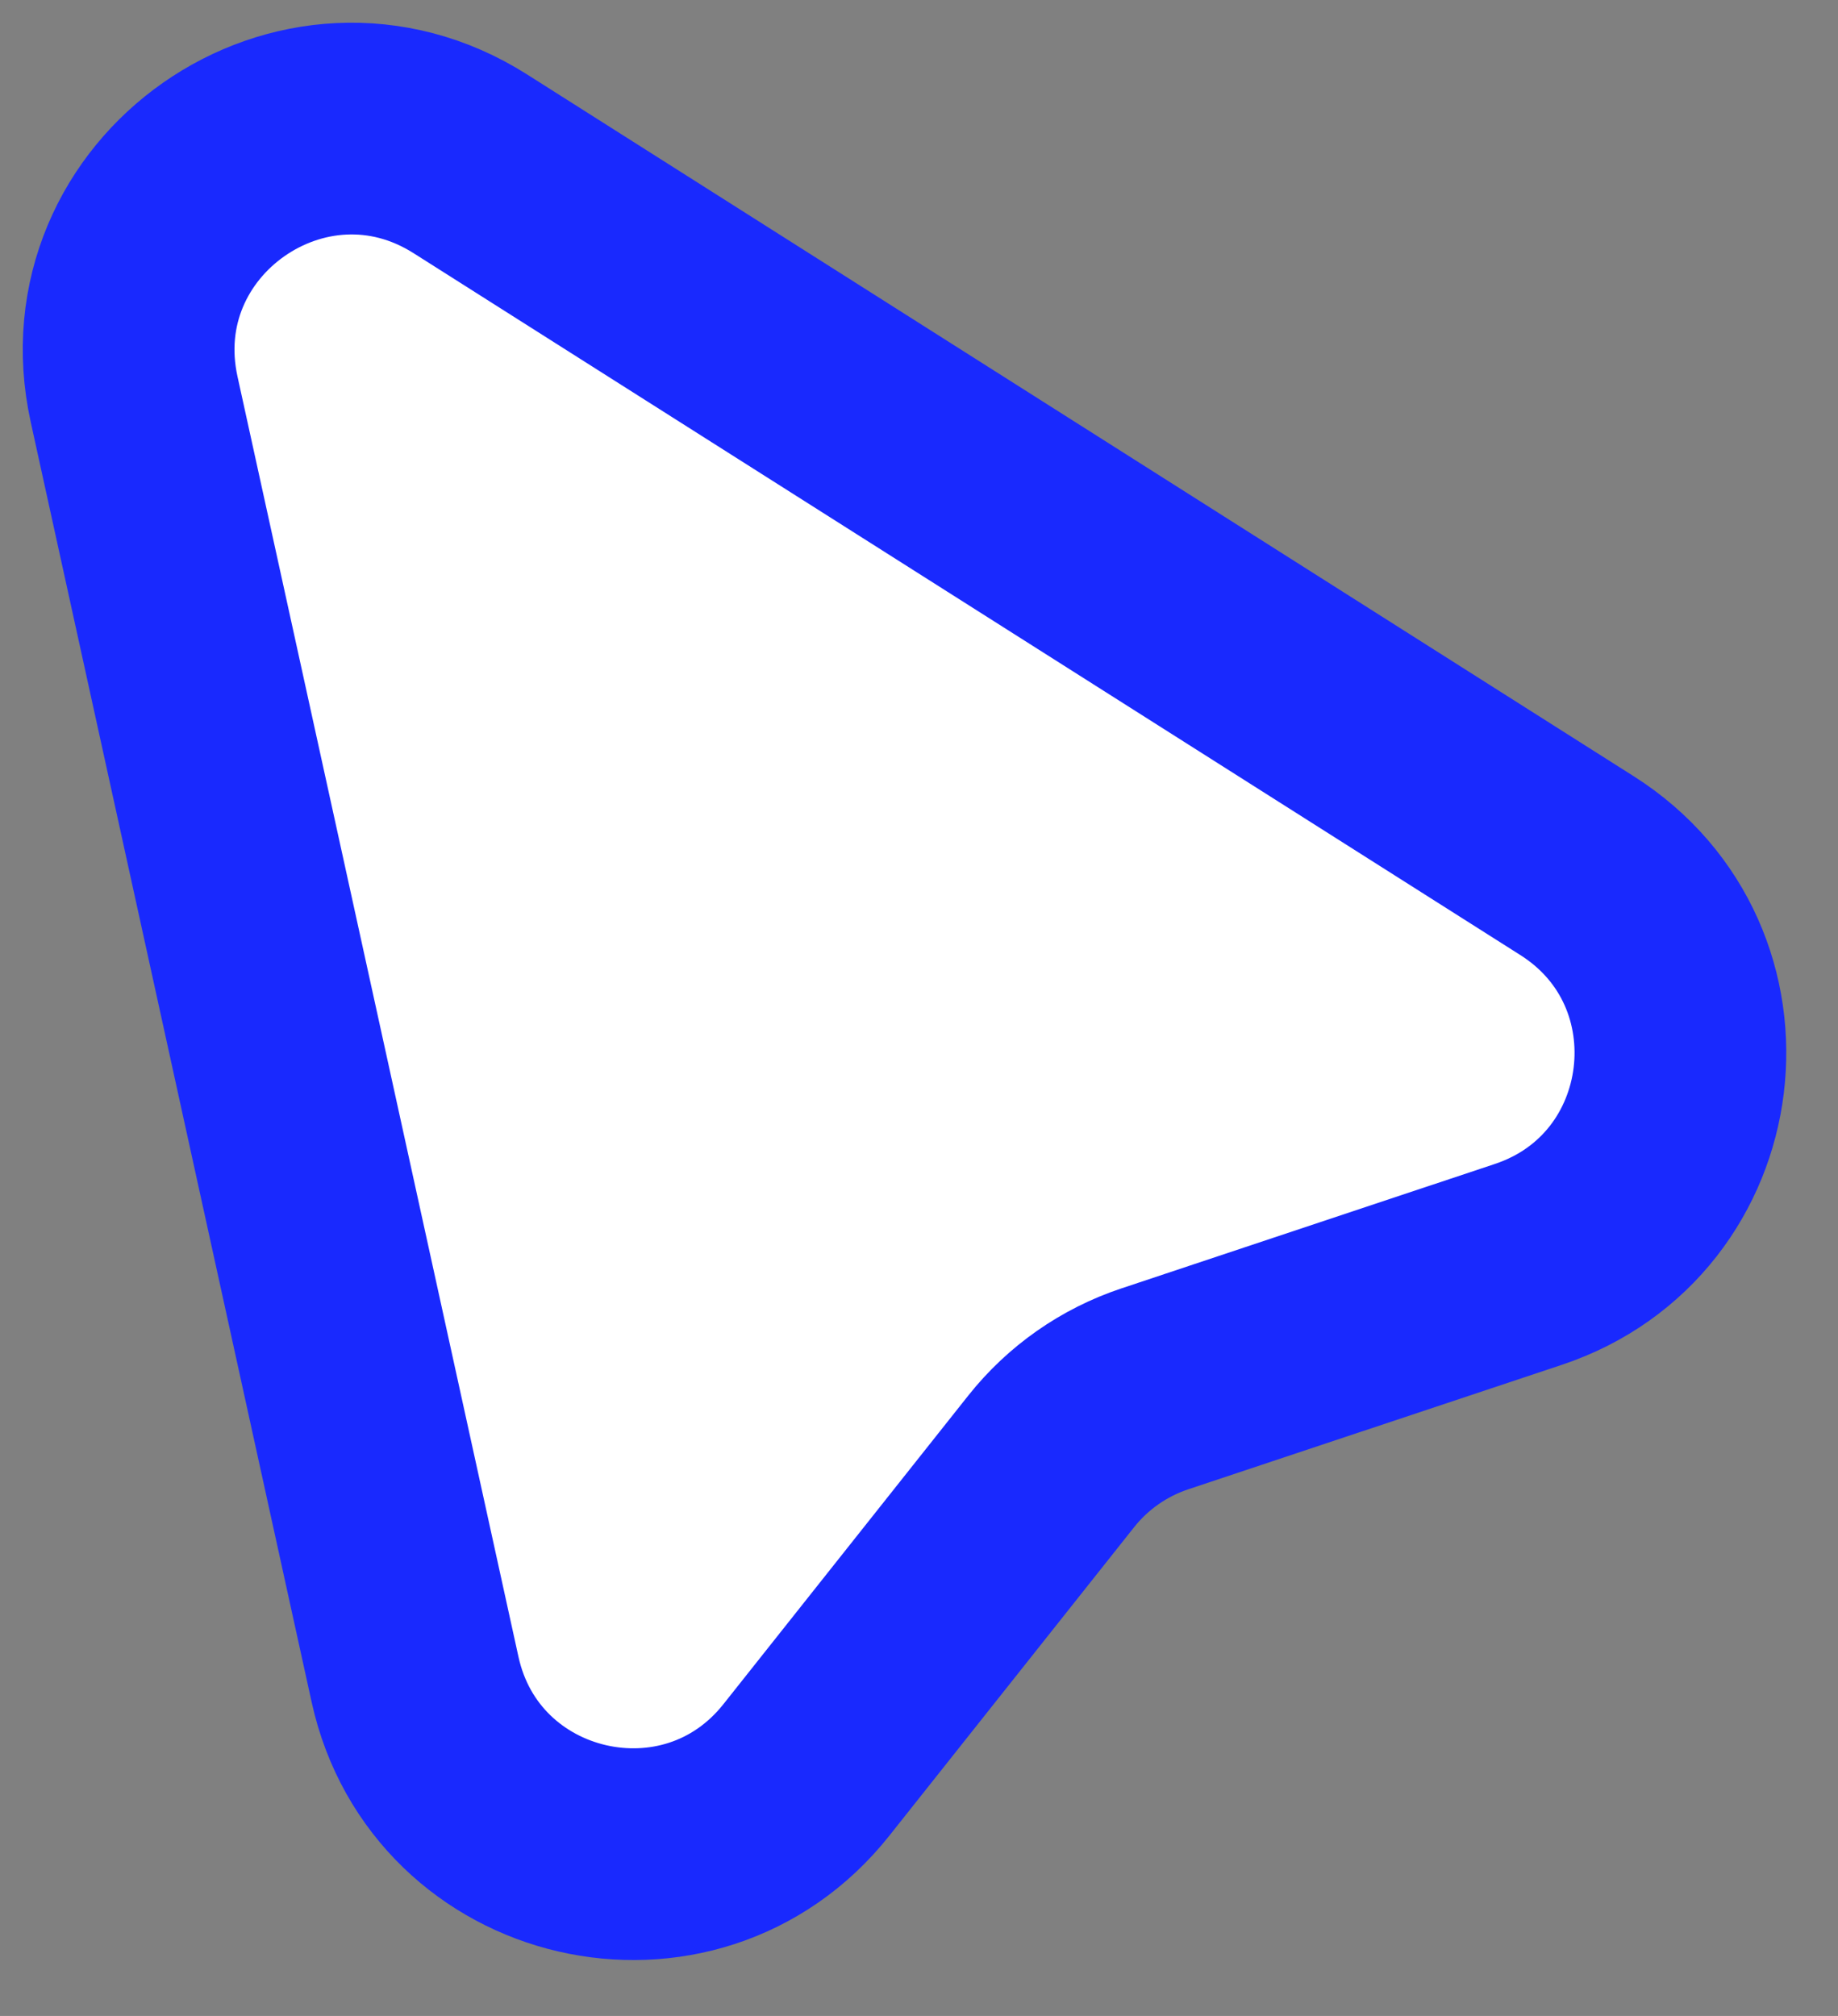 <svg width="31" height="34" viewBox="0 0 31 34" fill="none" xmlns="http://www.w3.org/2000/svg">
<rect x="0" y="0" width="31" height="34" fill="#808080" stroke="none"/>
<path d="M7 28.323C7.678 31.41 11.637 32.326 13.601 29.85L17.727 24.65C18.179 24.079 18.788 23.653 19.479 23.423L25.776 21.325C28.775 20.326 29.269 16.293 26.599 14.6L7.933 2.763C5.118 0.978 1.547 3.478 2.262 6.734L7 28.323Z" fill="white" stroke="#1929FE" stroke-width="3.571" stroke-linejoin="round"/>
</svg>
